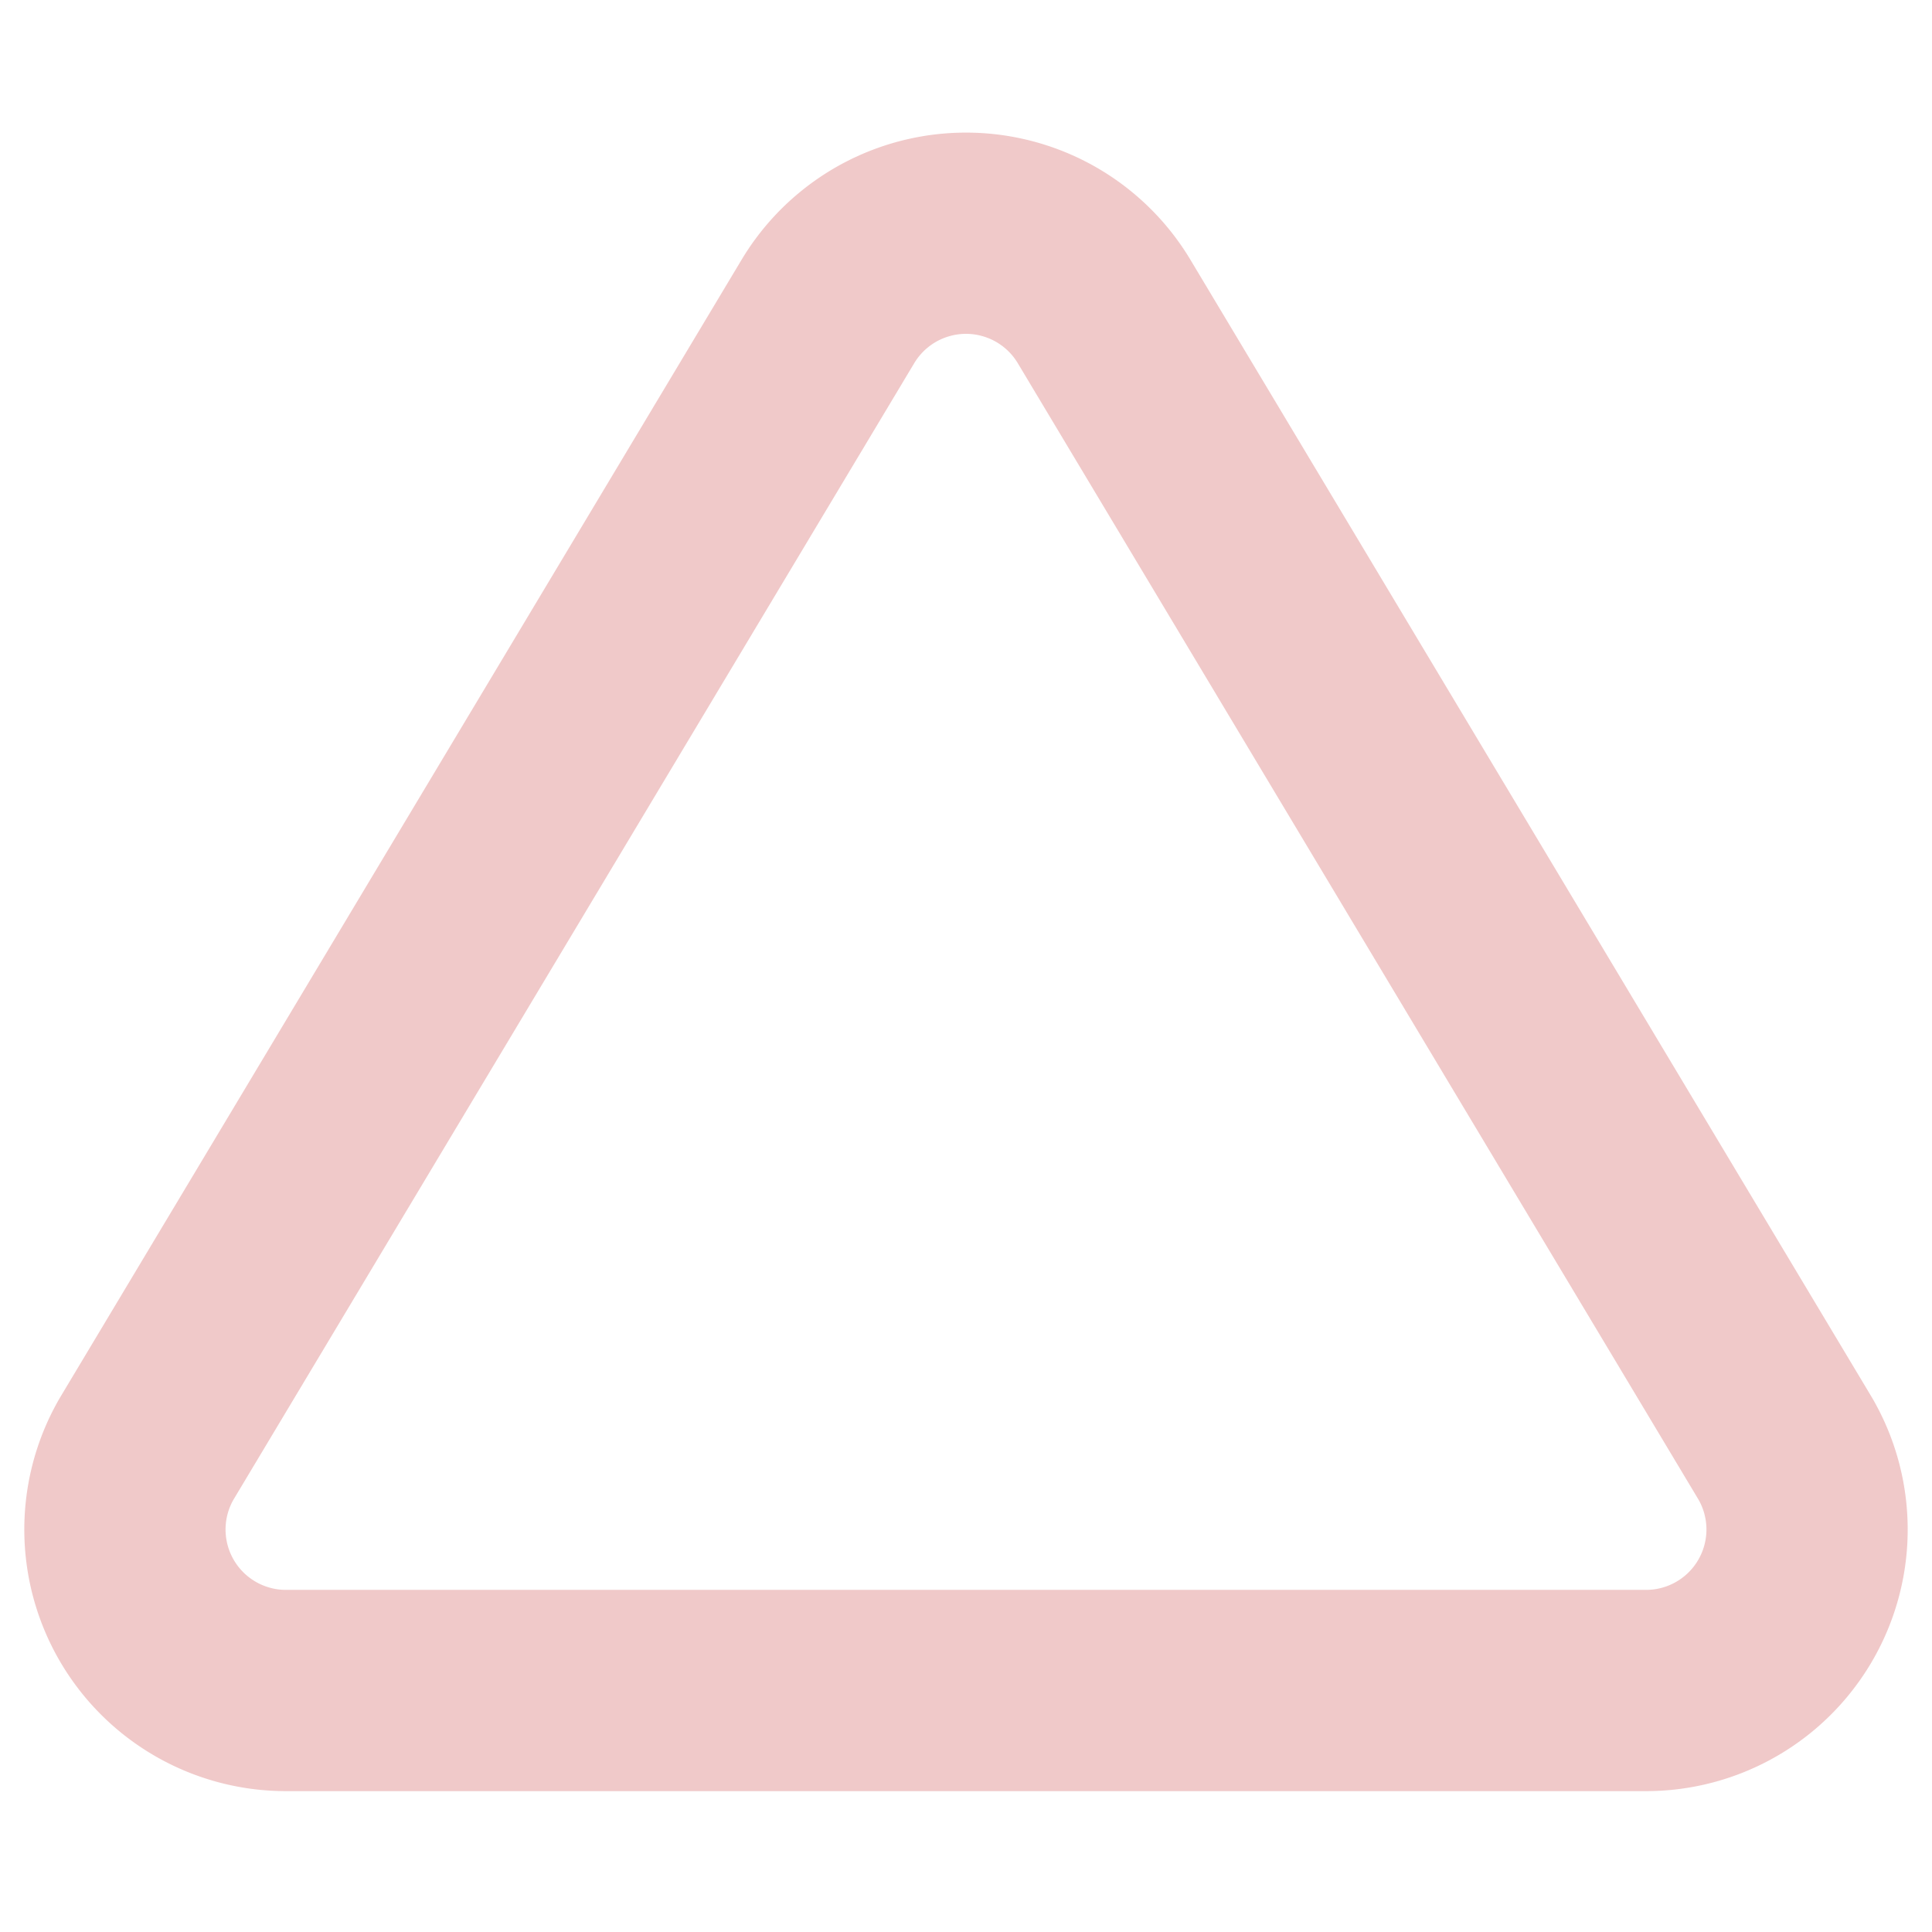 <svg xmlns="http://www.w3.org/2000/svg" width="100" height="100" viewBox="0 0 24 24" fill="none" stroke="#F0C9C9" stroke-width="2.5" stroke-linecap="round" stroke-linejoin="round" class="feather feather-triangle"><path d="M10.29 3.86L1.82 18a2 2 0 0 0 1.71 3h16.94a2 2 0 0 0 1.71-3L13.71 3.86a2 2 0 0 0-3.42 0z"></path></svg>